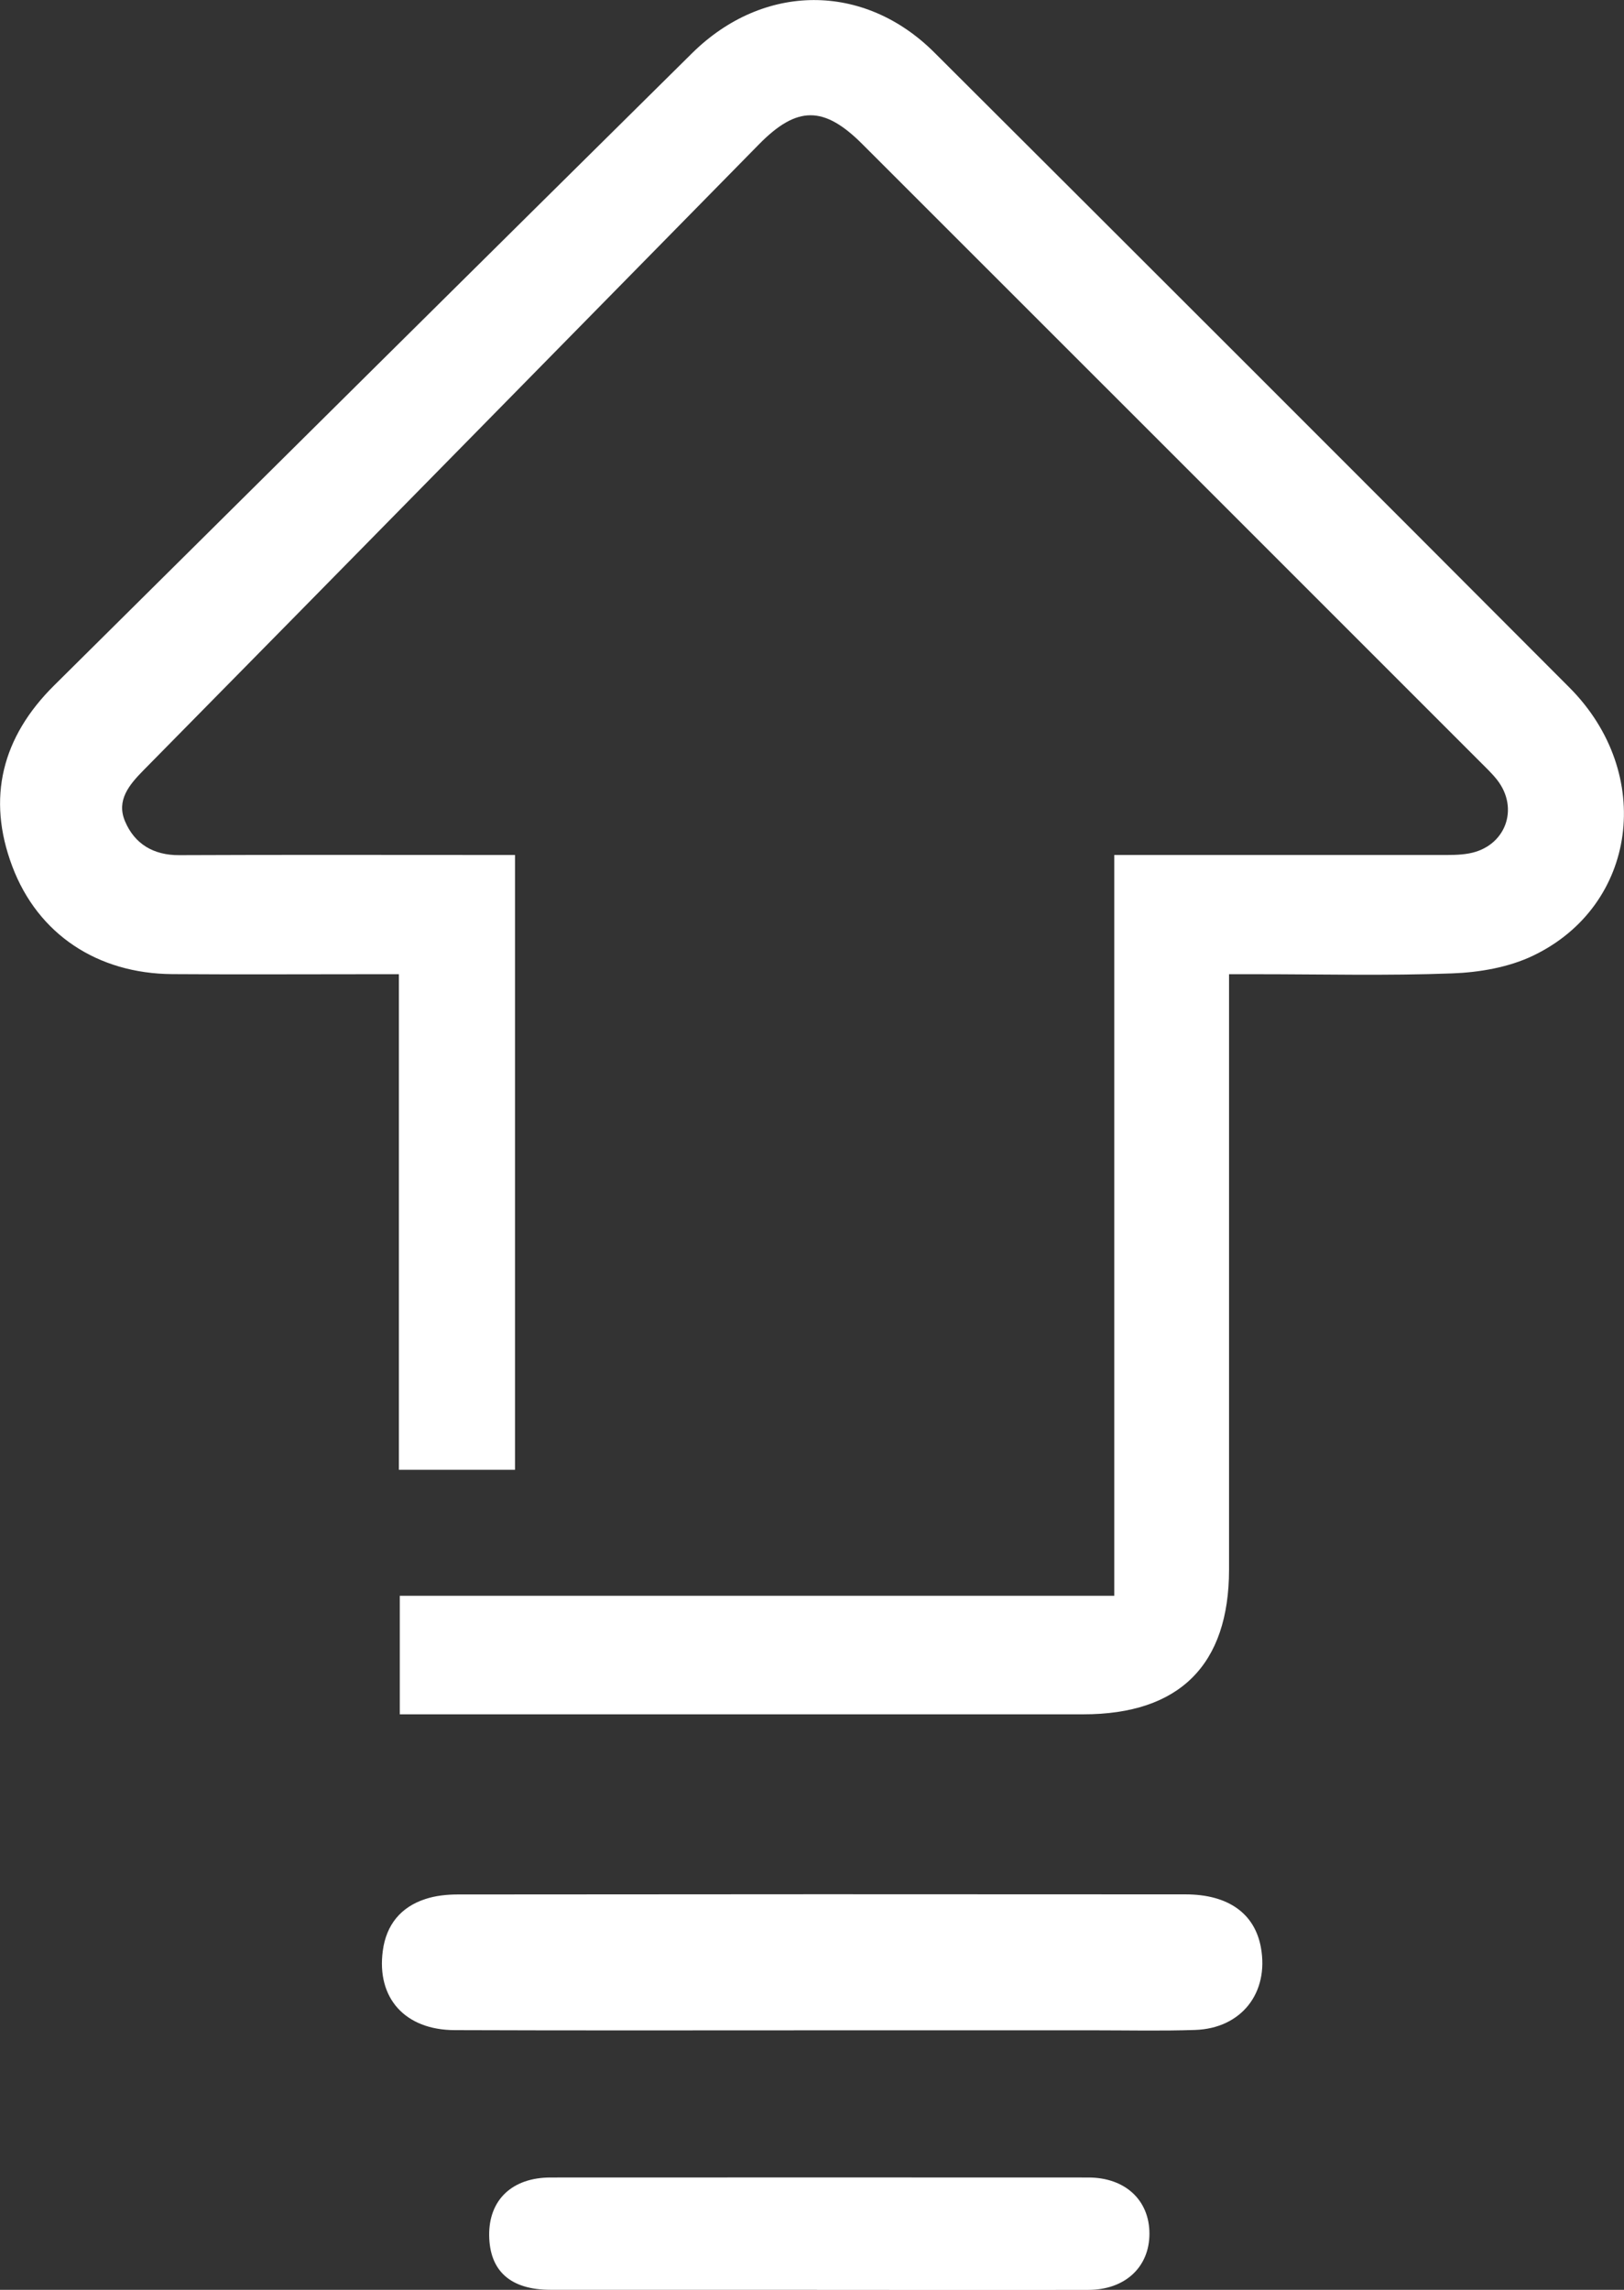 <?xml version="1.0" encoding="UTF-8"?>
<svg id="_Слой_1" data-name="Слой 1" xmlns="http://www.w3.org/2000/svg" viewBox="0 0 177.88 250.79">
  <rect x="0" y="0" width="177.88" height="250.79" fill="#333333" stroke="none"/>
  <defs>
    <style>
      .cls-1 {
        fill: #fff;
      }
    </style>
  </defs>
  <path class="cls-1" d="m56.41,93.65v67.33h-12.72v-54.28c-1.21,0-2.19,0-3.16,0-7.23,0-14.45.04-21.68-.01-8.16-.06-14.69-4.35-17.5-11.79-2.84-7.52-1.11-14.19,4.57-19.82C29.2,51.98,52.49,28.89,75.8,5.83c7.81-7.72,18.82-7.78,26.53-.09,23.22,23.16,46.42,46.34,69.57,69.56,9.39,9.42,7.45,23.91-4,29.38-2.66,1.27-5.85,1.82-8.83,1.93-7.12.27-14.26.09-21.4.09-.91,0-1.82,0-3.05,0v3.5c0,20.56,0,41.13,0,61.69,0,10.47-5.44,15.87-15.96,15.87-23.9,0-47.81,0-71.71,0h-3.16v-12.98h78.26v-81.14c1.43,0,2.51,0,3.58,0,10.65,0,21.31,0,31.96,0,1.11,0,2.24.03,3.32-.17,3.98-.73,5.55-4.9,3.06-8.07-.57-.72-1.25-1.36-1.91-2.02-22.53-22.54-45.07-45.07-67.61-67.6-4.21-4.21-7.15-4.21-11.31.02C60.68,38.65,38.23,61.52,15.73,84.35c-1.6,1.62-3,3.31-2.04,5.59,1.04,2.48,3.11,3.74,5.95,3.72,11.12-.05,22.24-.02,33.35-.02,1.09,0,2.18,0,3.42,0Z"/>
  <path class="cls-1" d="m90.07,222.37c-13.42,0-26.85.03-40.27-.02-5.45-.02-8.57-3.52-7.87-8.7.38-2.83,1.96-4.78,4.66-5.66,1.12-.37,2.36-.5,3.55-.5,26.57-.03,53.14-.03,79.71-.01,4.7,0,7.59,2.11,8.26,5.82.9,4.97-2.14,8.86-7.21,9.03-3.61.12-7.22.04-10.83.04-10,0-20,0-30,0Z"/>
  <path class="cls-1" d="m89.48,250.79c-9.72,0-19.45.01-29.17,0-4.4,0-6.68-2.06-6.73-5.95-.05-3.9,2.52-6.35,6.73-6.35,19.63-.01,39.26-.01,58.9,0,4.03,0,6.69,2.48,6.69,6.15,0,3.66-2.66,6.15-6.69,6.16-9.91.02-19.82,0-29.73,0Z"/>
</svg>